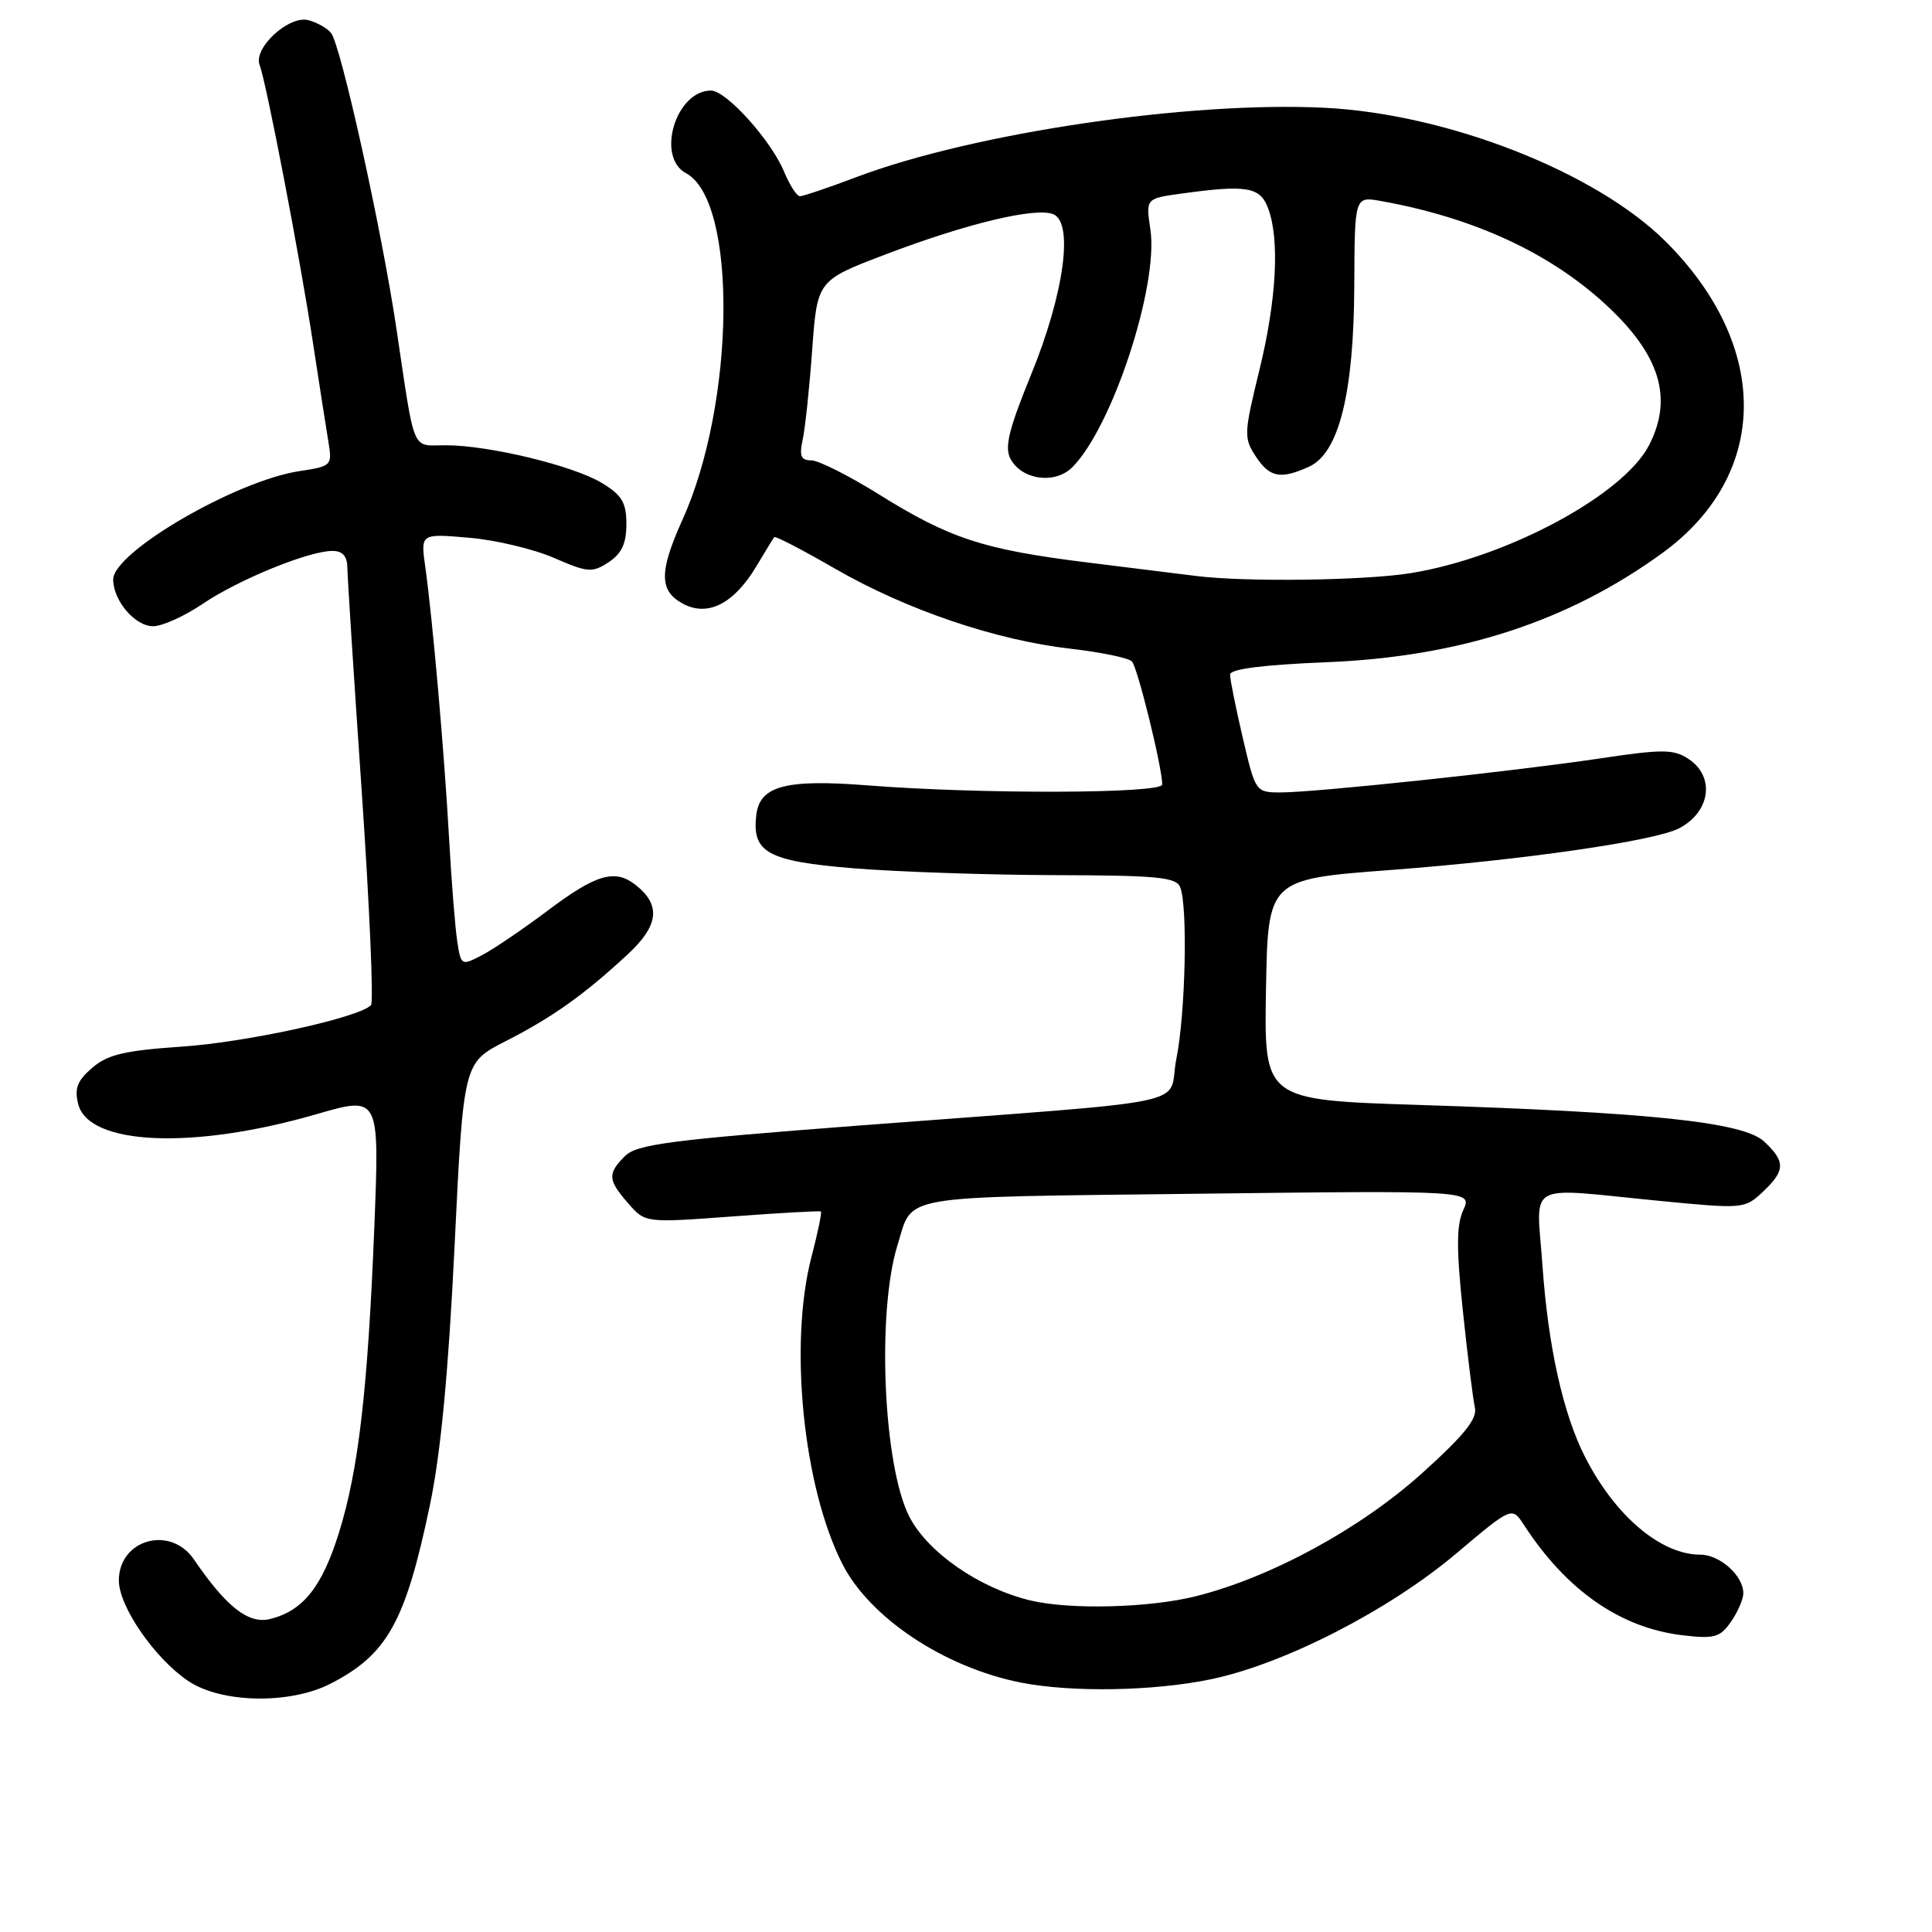 <?xml version="1.0" encoding="UTF-8" standalone="no"?>
<!DOCTYPE svg PUBLIC "-//W3C//DTD SVG 1.1//EN" "http://www.w3.org/Graphics/SVG/1.1/DTD/svg11.dtd" >
<svg xmlns="http://www.w3.org/2000/svg" xmlns:xlink="http://www.w3.org/1999/xlink" version="1.1" viewBox="0 0 256 256">
 <g >
 <path fill="currentColor"
d=" M 43.79 223.10 C 51.33 219.23 53.72 214.94 56.97 199.41 C 58.40 192.57 59.41 181.95 60.23 165.16 C 61.41 140.82 61.41 140.82 66.95 137.99 C 73.18 134.81 77.34 131.86 83.13 126.50 C 87.31 122.63 87.62 119.93 84.21 117.25 C 81.49 115.11 78.99 115.84 72.68 120.58 C 69.33 123.10 65.35 125.80 63.84 126.58 C 61.14 127.98 61.08 127.95 60.59 124.75 C 60.31 122.96 59.82 116.78 59.50 111.00 C 58.86 99.53 57.32 82.04 56.35 75.10 C 55.73 70.70 55.73 70.70 62.11 71.25 C 65.63 71.54 70.70 72.75 73.39 73.92 C 77.88 75.87 78.47 75.92 80.64 74.50 C 82.37 73.36 83.00 72.03 83.00 69.46 C 83.00 66.60 82.42 65.62 79.79 64.02 C 76.00 61.71 64.79 59.00 59.07 59.00 C 54.46 59.00 55.04 60.37 52.52 43.50 C 50.56 30.34 45.16 5.96 43.86 4.36 C 43.35 3.73 42.00 2.97 40.86 2.67 C 38.28 2.00 33.54 6.36 34.40 8.61 C 35.30 10.95 39.78 34.30 41.48 45.50 C 42.32 51.00 43.24 56.91 43.53 58.63 C 44.03 61.67 43.92 61.79 39.71 62.42 C 31.29 63.68 15.00 73.15 15.00 76.78 C 15.00 79.60 17.91 83.00 20.31 82.98 C 21.51 82.97 24.46 81.64 26.85 80.02 C 31.58 76.81 40.91 73.00 44.04 73.00 C 45.40 73.00 46.01 73.69 46.03 75.25 C 46.04 76.49 46.90 89.88 47.94 105.00 C 48.97 120.12 49.52 132.81 49.16 133.19 C 47.57 134.84 32.70 138.10 24.12 138.68 C 16.52 139.20 14.26 139.73 12.22 141.49 C 10.24 143.19 9.84 144.23 10.36 146.29 C 11.73 151.78 25.60 152.37 41.92 147.64 C 50.28 145.22 50.28 145.22 49.61 162.36 C 48.74 184.18 47.51 194.80 44.89 203.17 C 42.65 210.31 40.14 213.45 35.78 214.53 C 32.93 215.23 29.99 212.93 25.70 206.64 C 22.59 202.06 15.75 203.97 15.75 209.42 C 15.75 212.87 20.49 219.74 24.94 222.74 C 29.32 225.69 38.40 225.86 43.79 223.10 Z  M 160.50 222.50 C 170.16 220.49 184.04 213.37 192.92 205.88 C 200.34 199.62 200.34 199.62 201.92 202.05 C 207.58 210.75 214.70 215.70 222.93 216.68 C 227.16 217.18 227.91 216.97 229.36 214.90 C 230.26 213.61 231.00 211.90 231.00 211.11 C 231.00 208.78 227.89 206.00 225.30 206.00 C 220.07 206.00 214.01 200.87 210.03 193.06 C 207.13 187.38 205.14 178.45 204.39 167.75 C 203.59 156.35 201.80 157.36 219.77 159.11 C 230.97 160.20 231.17 160.19 233.57 157.94 C 236.58 155.11 236.61 153.92 233.75 151.25 C 230.99 148.69 218.75 147.39 188.00 146.41 C 167.49 145.75 167.49 145.75 167.75 131.13 C 168.01 116.50 168.01 116.50 184.25 115.28 C 201.82 113.95 219.30 111.43 222.50 109.75 C 226.66 107.57 227.28 102.89 223.73 100.56 C 221.75 99.26 220.31 99.25 211.98 100.50 C 200.53 102.21 174.36 105.00 169.71 105.00 C 166.38 105.00 166.36 104.97 164.67 97.75 C 163.74 93.76 162.98 90.00 162.99 89.38 C 163.00 88.65 167.34 88.09 175.75 87.75 C 193.42 87.04 207.80 82.36 220.30 73.26 C 234.48 62.92 234.67 45.96 220.76 32.05 C 211.53 22.82 191.84 15.09 175.50 14.28 C 157.57 13.39 129.08 17.60 113.58 23.43 C 109.83 24.85 106.42 26.00 106.00 26.00 C 105.58 26.00 104.64 24.54 103.90 22.76 C 102.18 18.60 96.23 12.00 94.21 12.00 C 89.55 12.00 86.89 20.80 90.90 22.95 C 97.73 26.60 97.45 53.36 90.43 68.87 C 87.32 75.75 87.33 78.31 90.50 80.00 C 93.79 81.76 97.24 80.01 100.21 75.06 C 101.38 73.10 102.45 71.35 102.59 71.17 C 102.72 70.99 106.35 72.87 110.66 75.36 C 120.14 80.82 131.93 84.82 141.85 85.96 C 145.89 86.42 149.56 87.18 149.99 87.65 C 150.74 88.45 154.00 101.70 154.00 103.95 C 154.00 105.17 129.97 105.24 115.00 104.07 C 104.10 103.21 100.66 104.13 100.21 108.01 C 99.63 112.97 101.71 114.11 113.05 115.05 C 118.80 115.52 130.76 115.93 139.64 115.96 C 153.41 115.99 155.88 116.23 156.39 117.58 C 157.40 120.20 157.08 134.28 155.88 140.27 C 154.57 146.78 160.12 145.61 113.57 149.16 C 88.80 151.05 84.37 151.63 82.82 153.18 C 80.47 155.53 80.53 156.35 83.25 159.46 C 85.50 162.04 85.50 162.04 97.00 161.19 C 103.33 160.72 108.62 160.42 108.77 160.53 C 108.93 160.63 108.36 163.35 107.52 166.57 C 104.52 178.08 106.42 196.98 111.60 207.20 C 115.23 214.36 125.12 220.94 135.27 222.95 C 142.01 224.28 152.92 224.09 160.50 222.50 Z  M 136.50 212.06 C 129.75 210.42 122.96 205.73 120.51 201.00 C 117.05 194.32 116.15 173.95 118.92 165.00 C 121.03 158.21 118.34 158.67 158.46 158.18 C 195.08 157.74 195.08 157.74 193.89 160.35 C 192.98 162.34 192.97 165.48 193.84 173.73 C 194.46 179.65 195.18 185.40 195.43 186.50 C 195.77 188.00 194.02 190.17 188.43 195.21 C 180.26 202.56 168.49 208.97 158.54 211.49 C 152.36 213.06 141.71 213.33 136.50 212.06 Z  M 158.50 76.32 C 156.85 76.12 150.32 75.30 144.00 74.52 C 130.27 72.81 125.86 71.37 116.40 65.47 C 112.45 63.01 108.45 61.00 107.50 61.00 C 106.13 61.00 105.89 60.42 106.36 58.25 C 106.69 56.74 107.26 51.37 107.62 46.33 C 108.29 37.15 108.29 37.15 117.40 33.69 C 128.06 29.63 137.13 27.45 139.53 28.37 C 142.31 29.44 141.01 38.91 136.61 49.68 C 133.66 56.90 133.08 59.28 133.90 60.81 C 135.39 63.60 139.80 64.20 142.08 61.92 C 147.38 56.62 153.55 37.84 152.43 30.40 C 151.82 26.30 151.82 26.30 156.55 25.65 C 165.19 24.46 166.96 24.76 168.02 27.57 C 169.59 31.69 169.16 39.76 166.85 49.15 C 164.83 57.40 164.80 58.05 166.38 60.45 C 168.23 63.28 169.67 63.56 173.47 61.83 C 177.42 60.03 179.40 52.07 179.45 37.76 C 179.50 26.01 179.50 26.01 183.00 26.64 C 195.25 28.84 205.30 33.47 212.76 40.35 C 219.97 46.99 221.73 52.75 218.50 59.01 C 215.08 65.61 199.70 73.87 186.95 75.94 C 180.84 76.93 165.02 77.14 158.50 76.32 Z "/>
</g>
</svg>